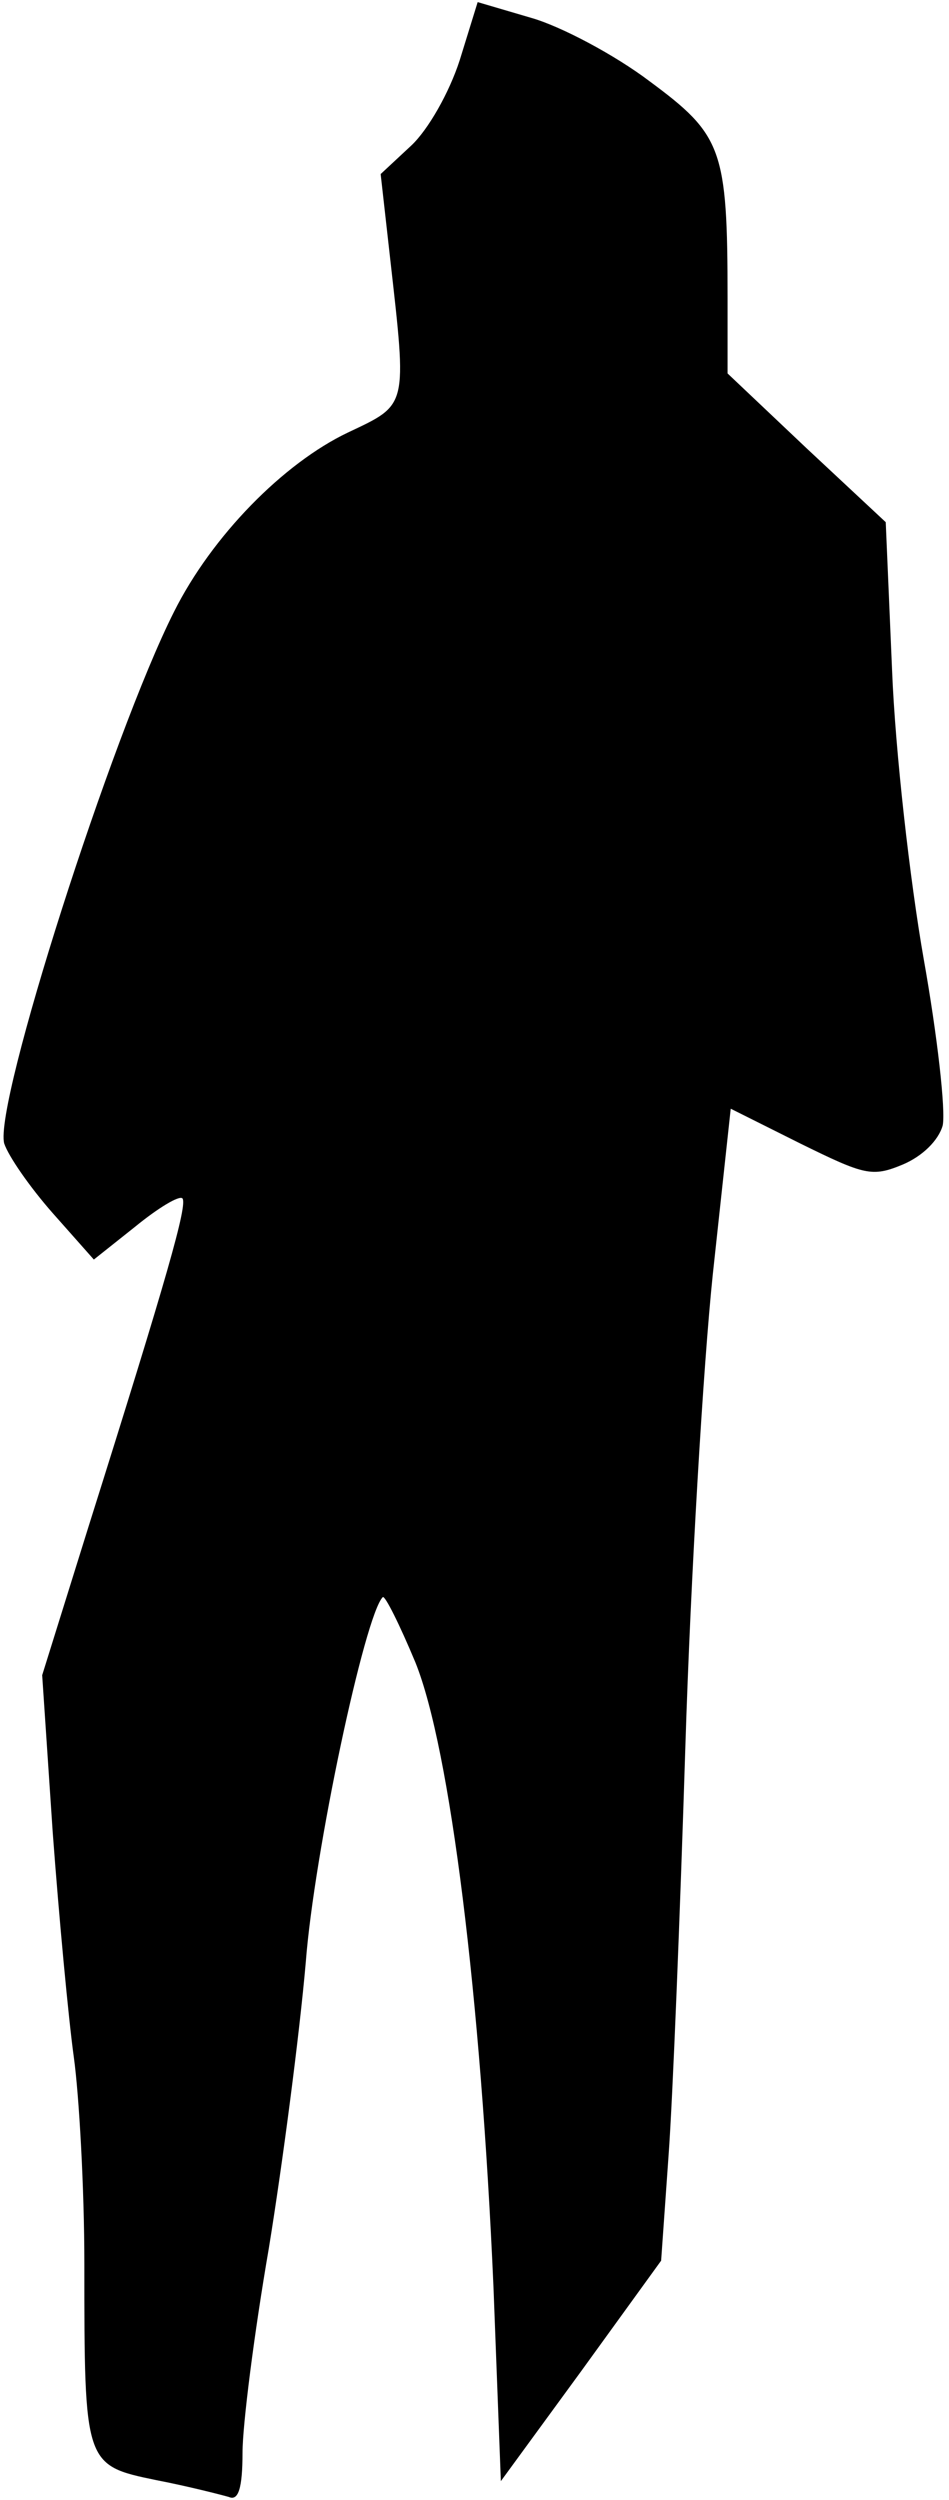 <?xml version="1.0" standalone="no"?>
<!DOCTYPE svg PUBLIC "-//W3C//DTD SVG 20010904//EN"
 "http://www.w3.org/TR/2001/REC-SVG-20010904/DTD/svg10.dtd">
<svg version="1.0" xmlns="http://www.w3.org/2000/svg"
 width="90pt" height="237pt" viewBox="0 0 90 237"
 preserveAspectRatio="xMidYMid meet">
<g transform="translate(0,237) scale(0.1,-0.1)"
fill="#000000" stroke="none">
<path fill="#000000" stroke="none" d="M436 2313 c-10 -31 -30 -66 -46 -81
l-29 -27 9 -80 c16 -142 17 -138 -40 -165 -61 -29 -129 -98 -165 -170 -59
-117 -171 -467 -161 -504 4 -12 24 -41 46 -66 l39 -44 39 31 c22 18 42 30 45
27 5 -6 -14 -73 -89 -311 l-44 -141 10 -149 c6 -81 15 -177 20 -213 5 -36 10
-124 10 -196 0 -190 0 -191 68 -205 31 -6 62 -14 69 -16 9 -4 13 8 13 42 0 26
11 113 25 194 13 80 29 202 35 271 8 104 56 329 73 346 2 2 16 -26 31 -62 33
-82 62 -317 74 -592 l7 -184 76 104 76 105 7 99 c4 54 11 230 16 389 5 160 17
361 26 447 l17 157 66 -33 c61 -30 68 -32 97 -20 19 8 34 23 38 37 3 14 -5 85
-18 158 -13 74 -27 197 -30 274 l-6 140 -75 70 -75 71 0 71 c0 142 -5 155 -74
206 -33 25 -84 52 -112 60 l-51 15 -17 -55z"/>
</g>
</svg>
